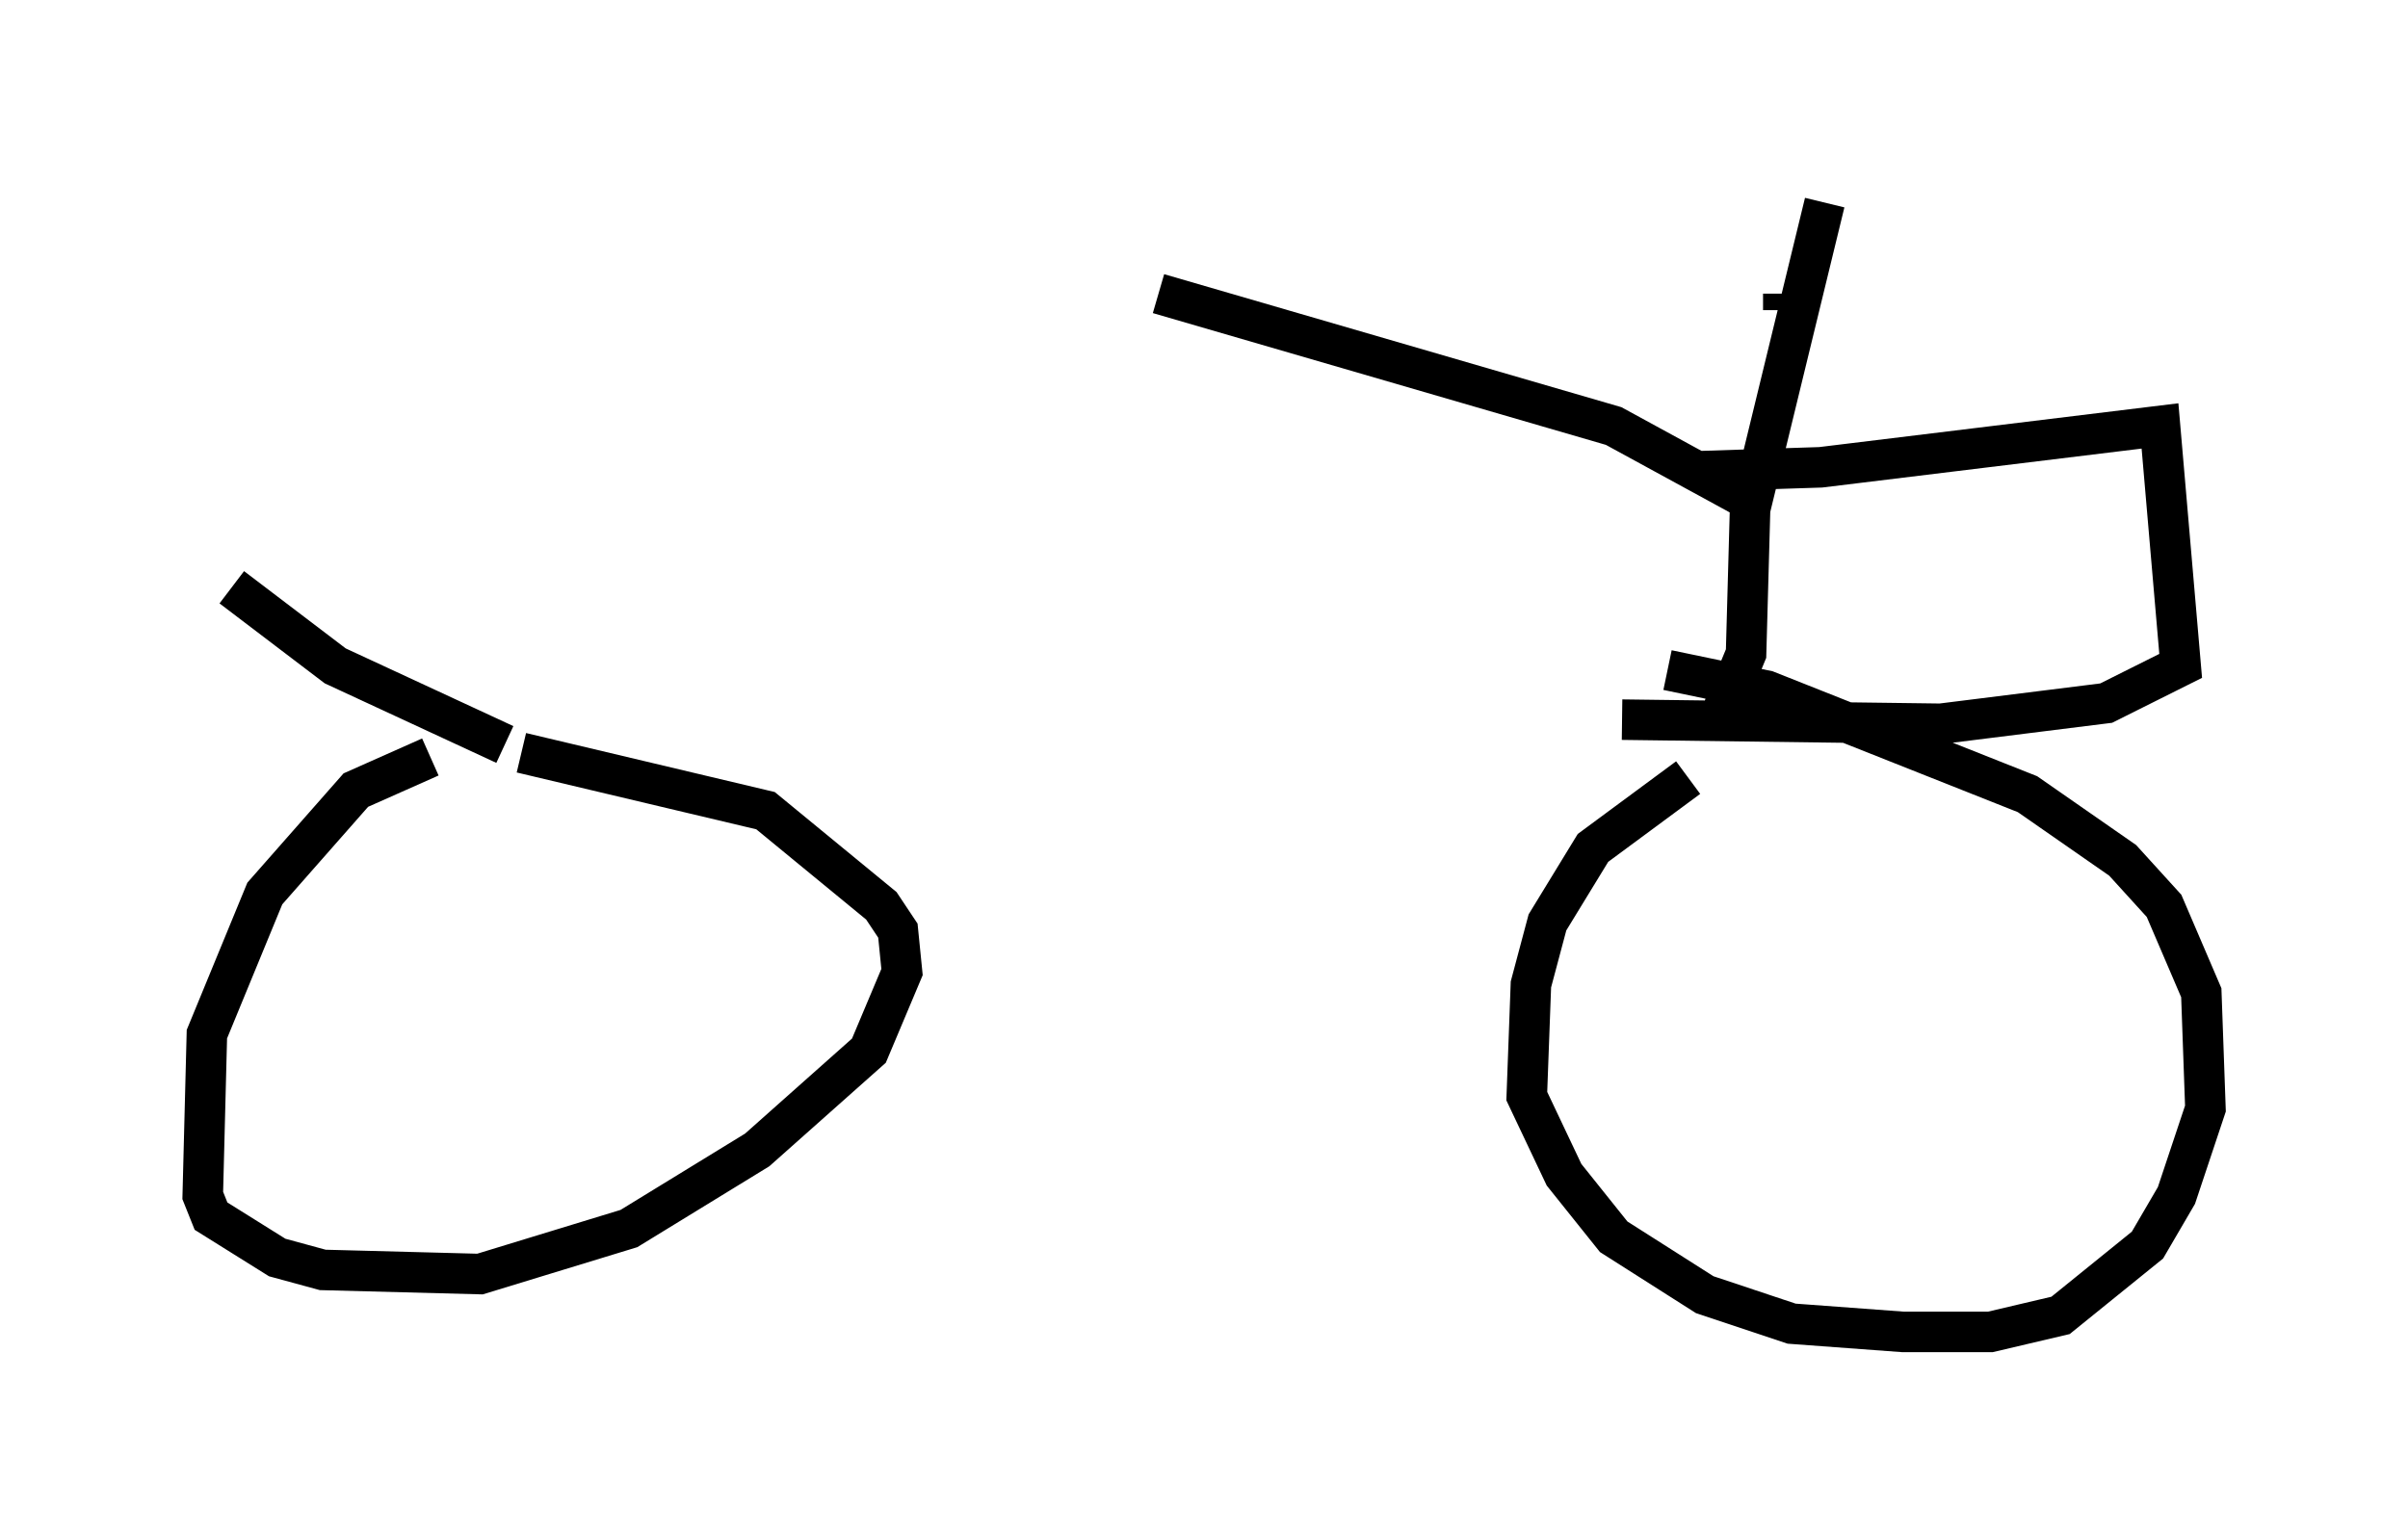 <?xml version="1.0" encoding="utf-8" ?>
<svg baseProfile="full" height="37.869" version="1.1" width="59.409" xmlns="http://www.w3.org/2000/svg" xmlns:ev="http://www.w3.org/2001/xml-events" xmlns:xlink="http://www.w3.org/1999/xlink"><defs /><rect fill="white" height="37.869" width="59.409" x="0" y="0" /><path d="M13.065, 17.761 m29.298, 0.102 l0.715, -1.735 0.102, -3.675 m0.0, -0.102 l-3.369, -1.838 -11.229, -3.267 m15.415, 0.0 l0.0, 0.408 m1.021, -2.654 l-1.838, 7.554 m-1.531, 6.635 l-2.348, 1.735 -1.123, 1.838 l-0.408, 1.531 -0.102, 2.756 l0.919, 1.94 1.225, 1.531 l2.246, 1.429 2.144, 0.715 l2.756, 0.204 2.144, 0.0 l1.735, -0.408 2.144, -1.735 l0.715, -1.225 0.715, -2.144 l-0.102, -2.858 -0.919, -2.144 l-1.021, -1.123 -2.348, -1.633 l-6.431, -2.552 -2.45, -0.51 m-30.523, 2.144 l-1.838, 0.817 -2.246, 2.552 l-1.429, 3.471 -0.102, 3.981 l0.204, 0.51 1.633, 1.021 l1.123, 0.306 3.879, 0.102 l3.675, -1.123 3.165, -1.94 l2.756, -2.45 0.817, -1.94 l-0.102, -1.021 -0.408, -0.613 l-2.858, -2.348 -6.023, -1.429 m-0.408, -0.204 l-4.185, -1.94 -2.552, -1.94 m36.036, -2.858 l3.165, -0.102 8.371, -1.021 l0.51, 5.921 -1.838, 0.919 l-4.083, 0.51 -7.861, -0.102 " fill="none" stroke="black" stroke-width="1" /></svg>